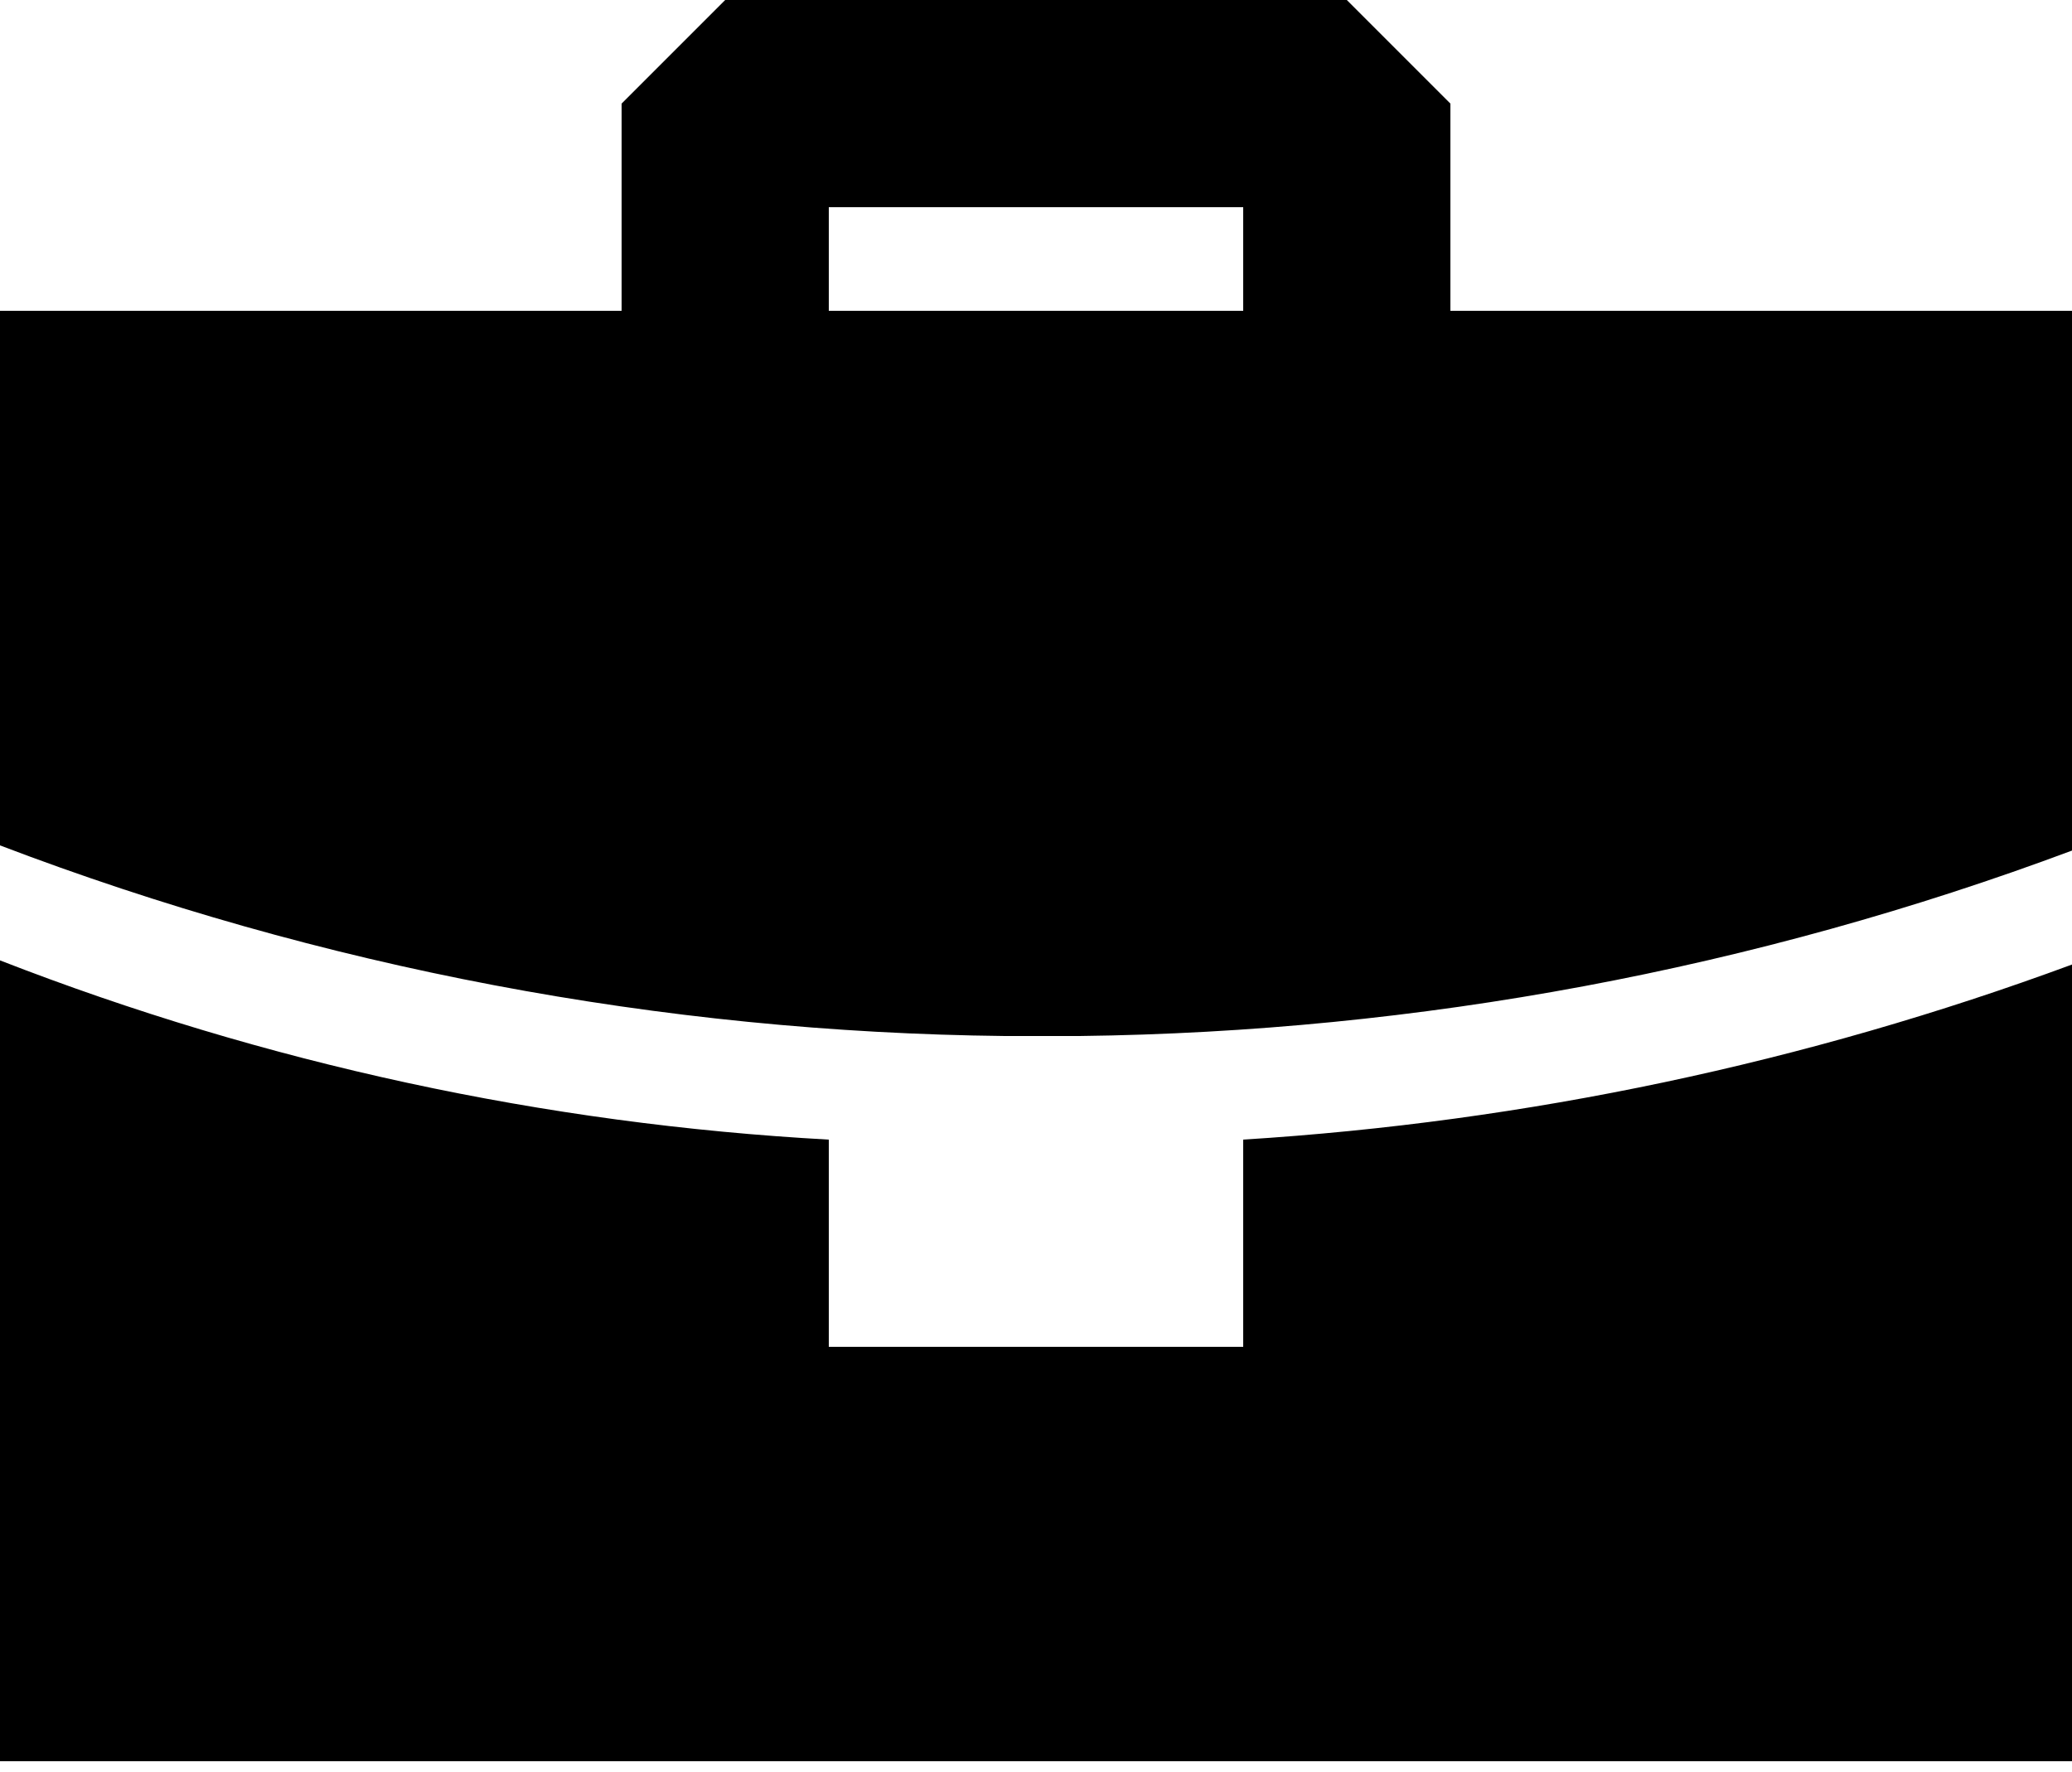 <svg width="152" height="130" viewBox="0 0 152 130" fill="none" xmlns="http://www.w3.org/2000/svg">
<path fill-rule="evenodd" clip-rule="evenodd" d="M0 70.452C19.445 78.017 39.966 82.455 60.8 83.6V98.8H91.2V83.6C111.983 82.298 132.466 77.972 152 70.756V129.2H0V70.452ZM98.8 0L106.4 7.6V22.8H152V62.396C128.697 71.097 104.064 75.699 79.192 76H73.72C48.514 75.728 23.555 70.993 0 62.016V22.8H45.6V7.6L53.2 0H98.8ZM91.2 15.2H60.8V22.8H91.2V15.2Z" fill="black"/>
</svg>
